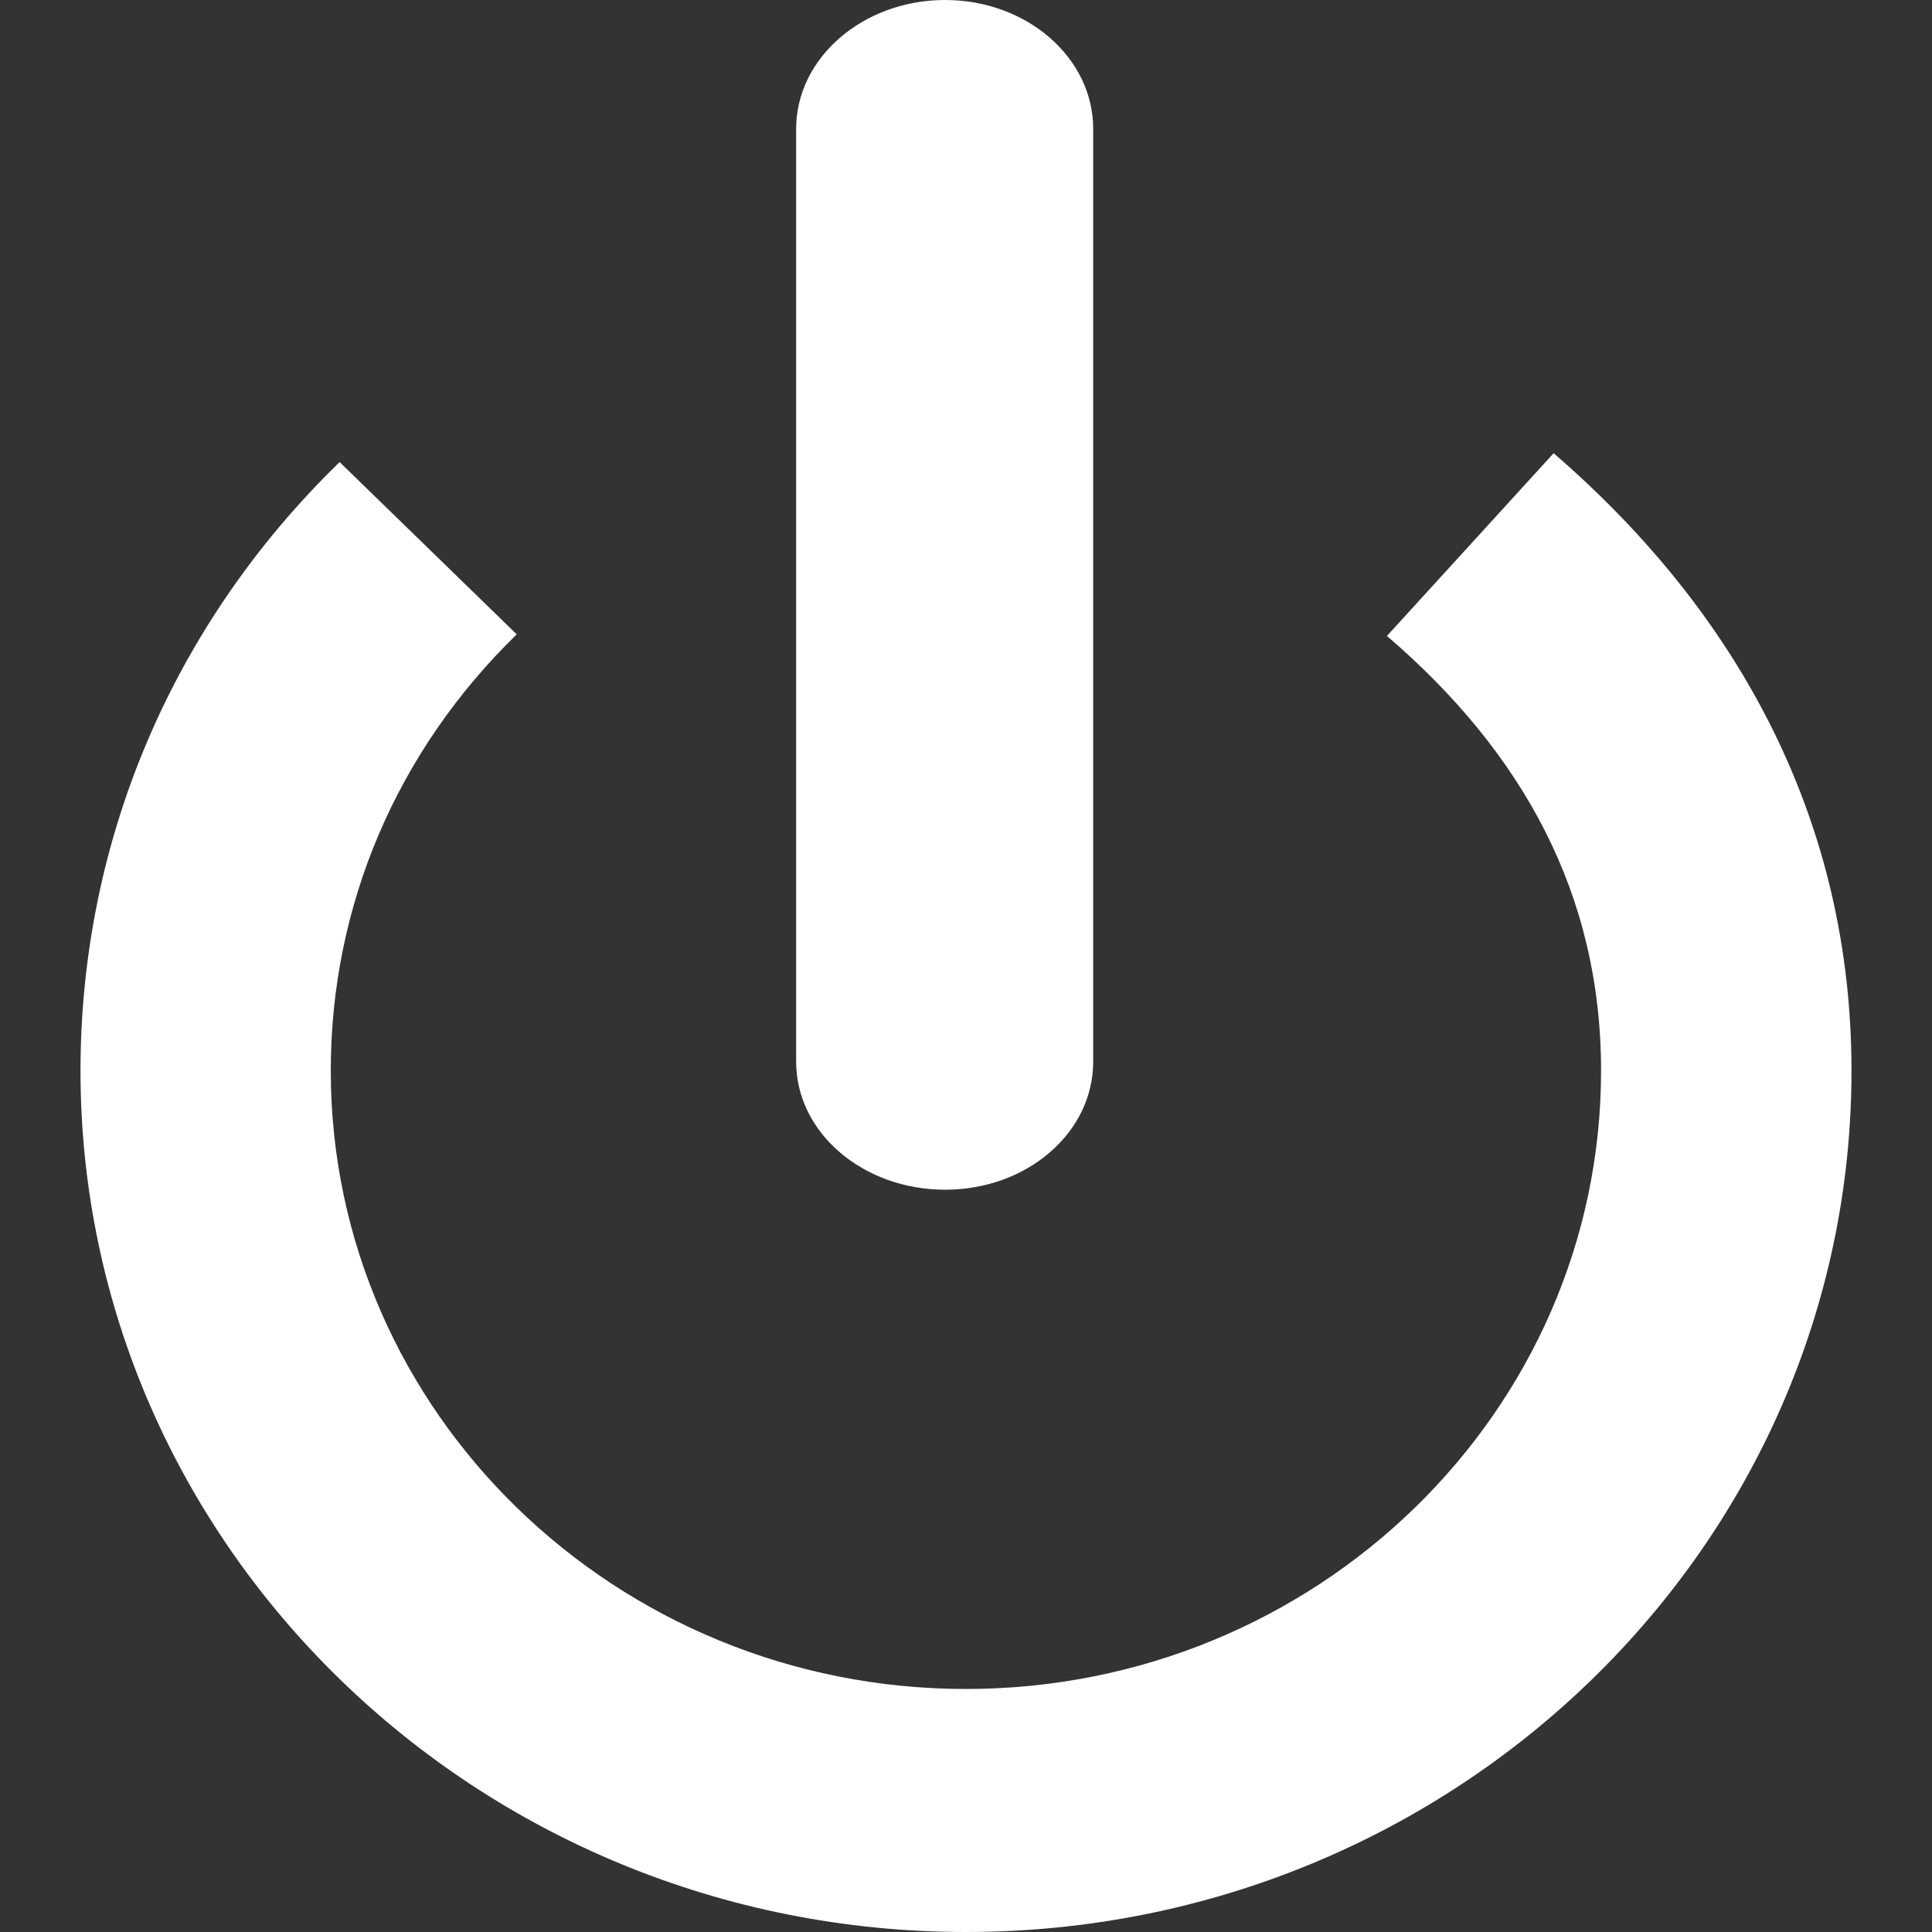 <?xml version="1.0" encoding="utf-8"?>
<!-- Generator: Adobe Illustrator 16.0.4, SVG Export Plug-In . SVG Version: 6.00 Build 0)  -->
<!DOCTYPE svg PUBLIC "-//W3C//DTD SVG 1.1//EN" "http://www.w3.org/Graphics/SVG/1.1/DTD/svg11.dtd">
<svg version="1.1" id="Layer_1" xmlns="http://www.w3.org/2000/svg" xmlns:xlink="http://www.w3.org/1999/xlink" x="0px" y="0px"
	 width="24px" height="24px" viewBox="0 0 24 24" enable-background="new 0 0 24 24" xml:space="preserve">
<rect x="0" y="0" width="24" height="24" fill="#333333" stroke="none"/>
<path fill="#FFFFFF" d="M17.229,7.9c1.69,1.45,2.66,3.21,2.66,5.401c0,4.238-3.54,7.68-7.89,7.68c-4.351,0-7.89-3.441-7.89-7.68
	c0-2.051,0.82-3.971,2.31-5.421l-2.2-2.14C2.14,7.76,1,10.45,1,13.301C1,19.199,5.93,24,12,24c6.069,0,11-4.801,11-10.699
	c0-3.051-1.351-5.641-3.7-7.671L17.229,7.9z"/>
<path fill="#FFFFFF" d="M13.58,13.189c0,0.881-0.82,1.59-1.84,1.59s-1.85-0.709-1.85-1.59V1.6c0-0.88,0.83-1.6,1.85-1.6
	s1.84,0.72,1.84,1.6V13.189z"/>
</svg>
